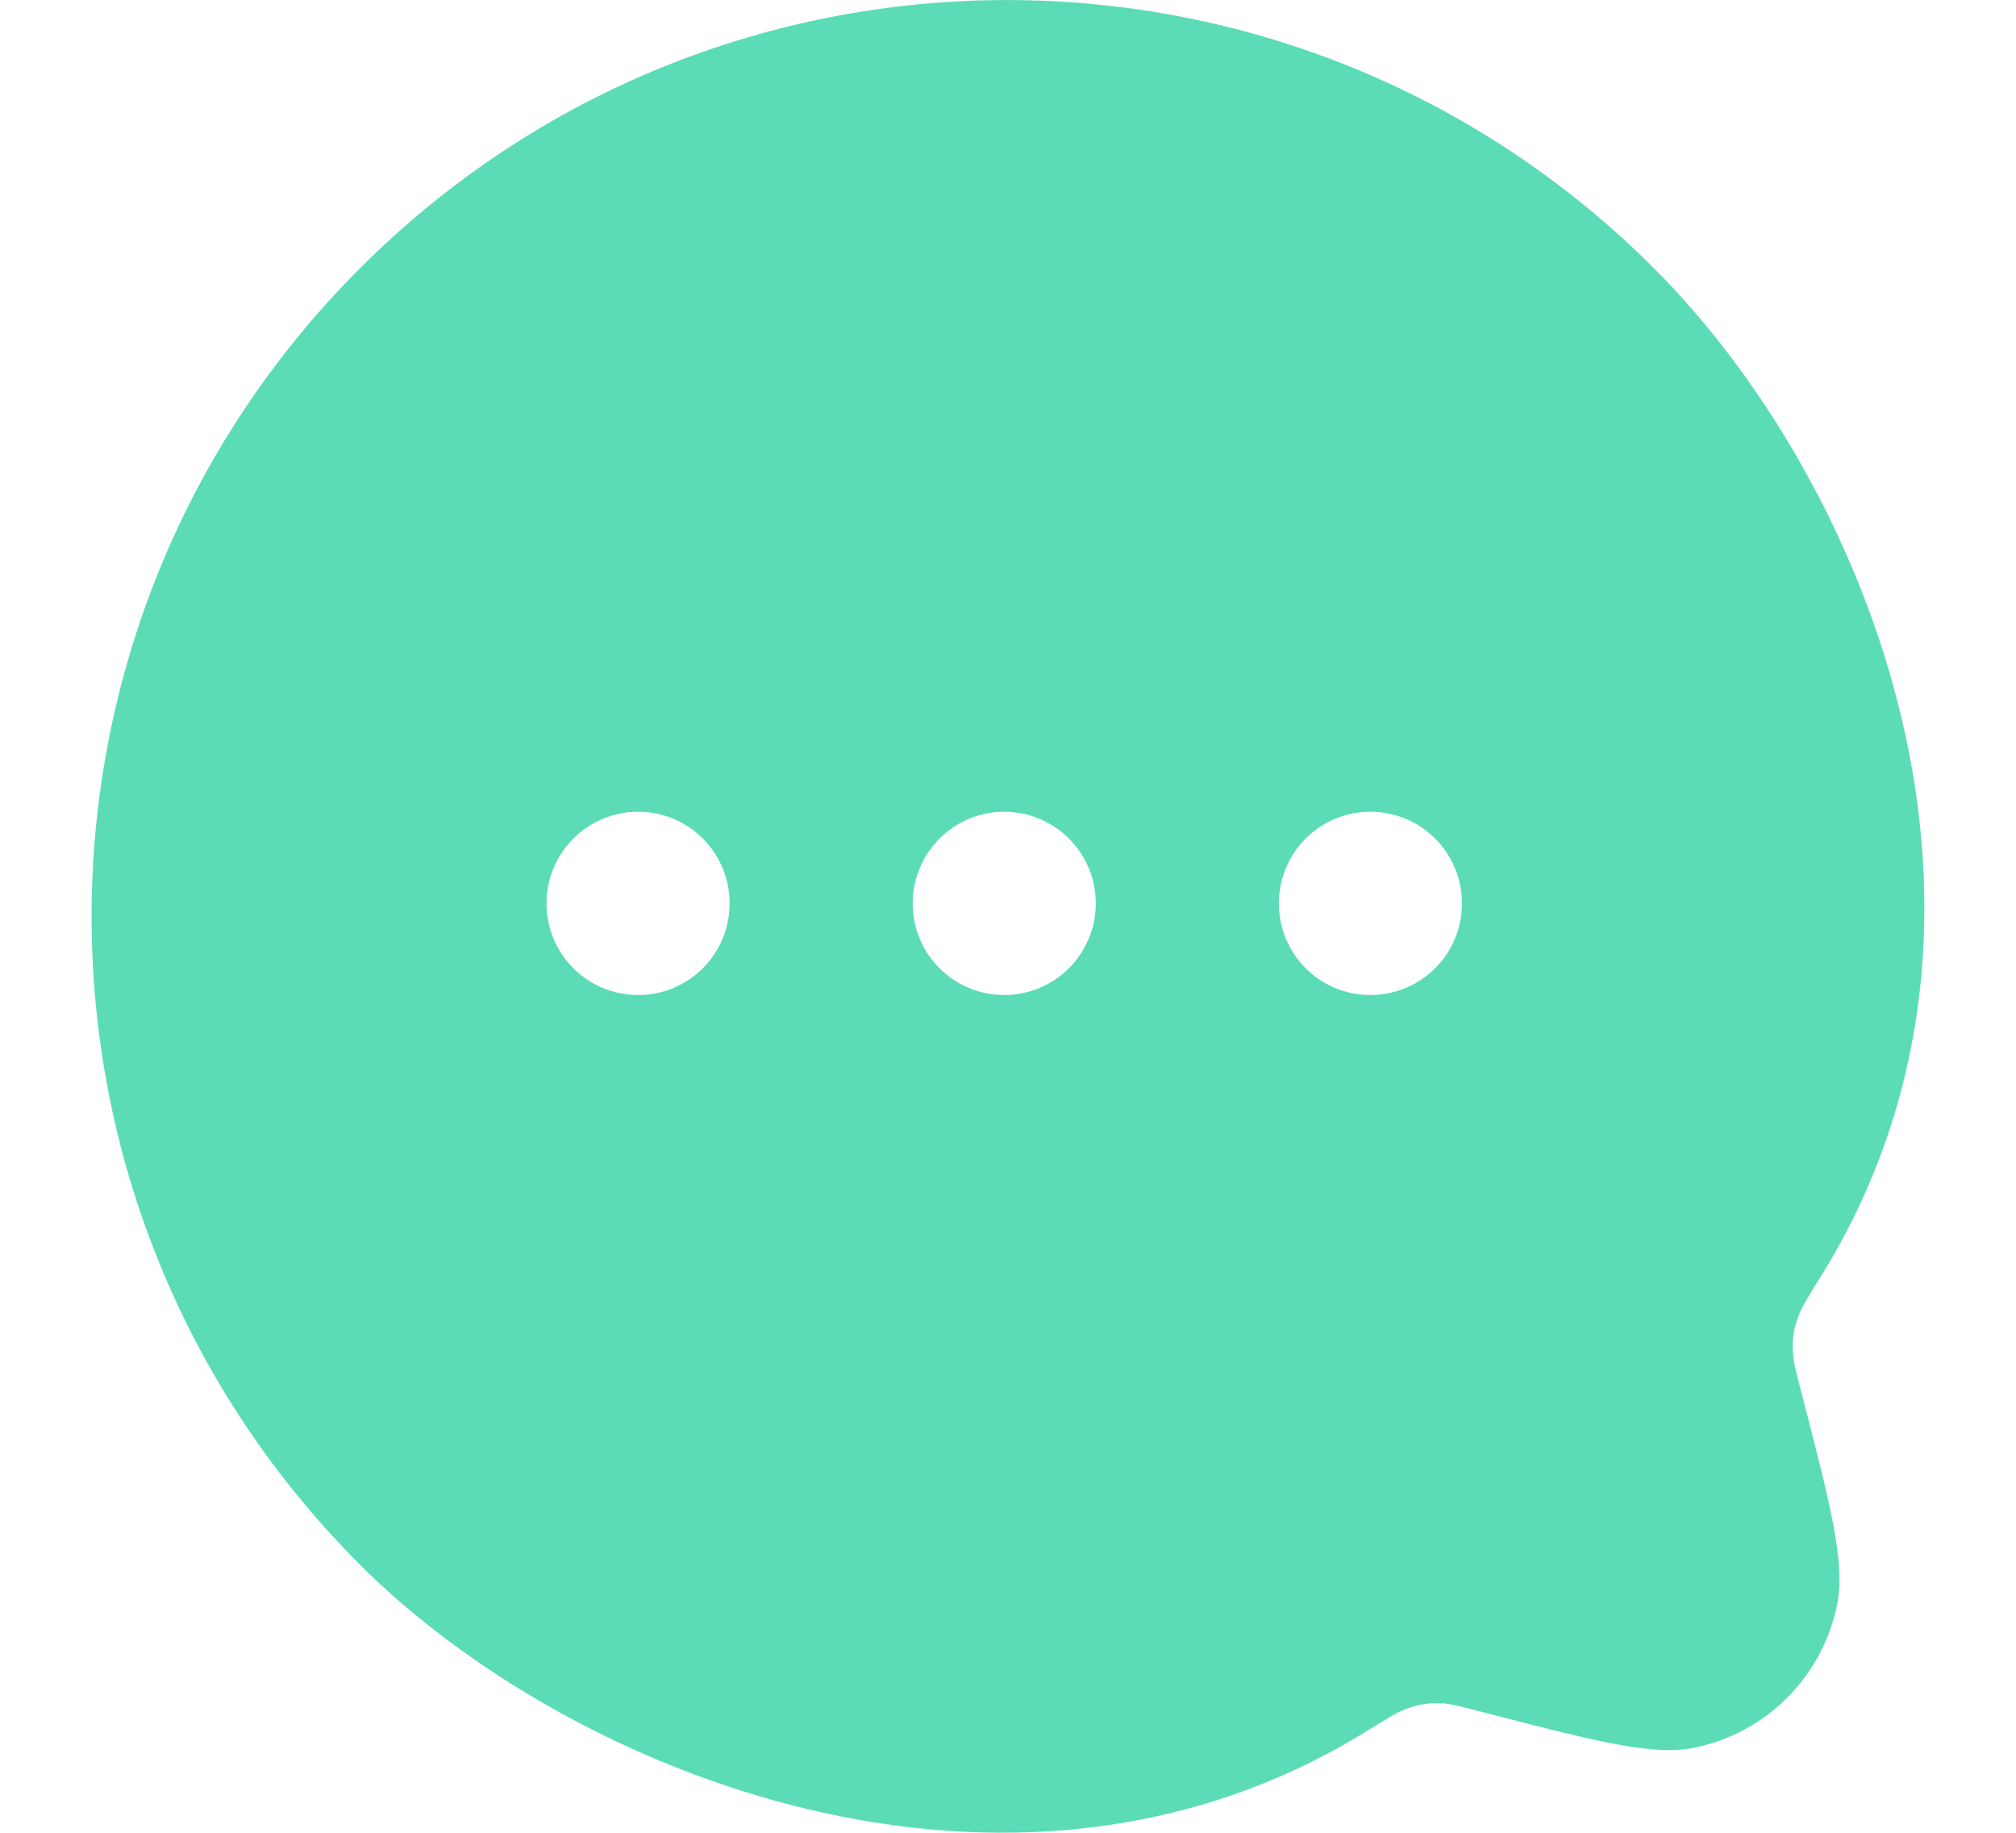 <svg width="11" height="10" viewBox="0 0 11 10" fill="none" xmlns="http://www.w3.org/2000/svg">
<path fill-rule="evenodd" clip-rule="evenodd" d="M7.456 9.446C5.503 10.654 3.097 9.672 1.963 8.536C0.012 6.584 0.012 3.417 1.963 1.465C3.913 -0.488 7.075 -0.488 9.026 1.465C10.208 2.649 11.146 5.014 9.935 6.965C9.868 7.073 9.834 7.127 9.818 7.168C9.786 7.247 9.777 7.307 9.784 7.391C9.787 7.436 9.8 7.486 9.826 7.586C9.989 8.214 10.07 8.529 10.024 8.755C9.944 9.149 9.637 9.456 9.244 9.536C9.018 9.582 8.704 9.501 8.076 9.338C7.976 9.312 7.926 9.299 7.882 9.295C7.798 9.289 7.738 9.298 7.66 9.329C7.619 9.345 7.564 9.379 7.456 9.446ZM6.978 4.929C6.978 5.206 7.201 5.429 7.477 5.429C7.753 5.429 7.977 5.206 7.977 4.929C7.977 4.653 7.753 4.429 7.477 4.429C7.201 4.429 6.978 4.653 6.978 4.929ZM4.98 4.929C4.98 5.206 5.204 5.429 5.479 5.429C5.755 5.429 5.979 5.206 5.979 4.929C5.979 4.653 5.755 4.429 5.479 4.429C5.204 4.429 4.98 4.653 4.98 4.929ZM3.482 5.429C3.206 5.429 2.982 5.206 2.982 4.929C2.982 4.653 3.206 4.429 3.482 4.429C3.758 4.429 3.981 4.653 3.981 4.929C3.981 5.206 3.758 5.429 3.482 5.429Z" fill="#5BDCB7"/>
</svg>

